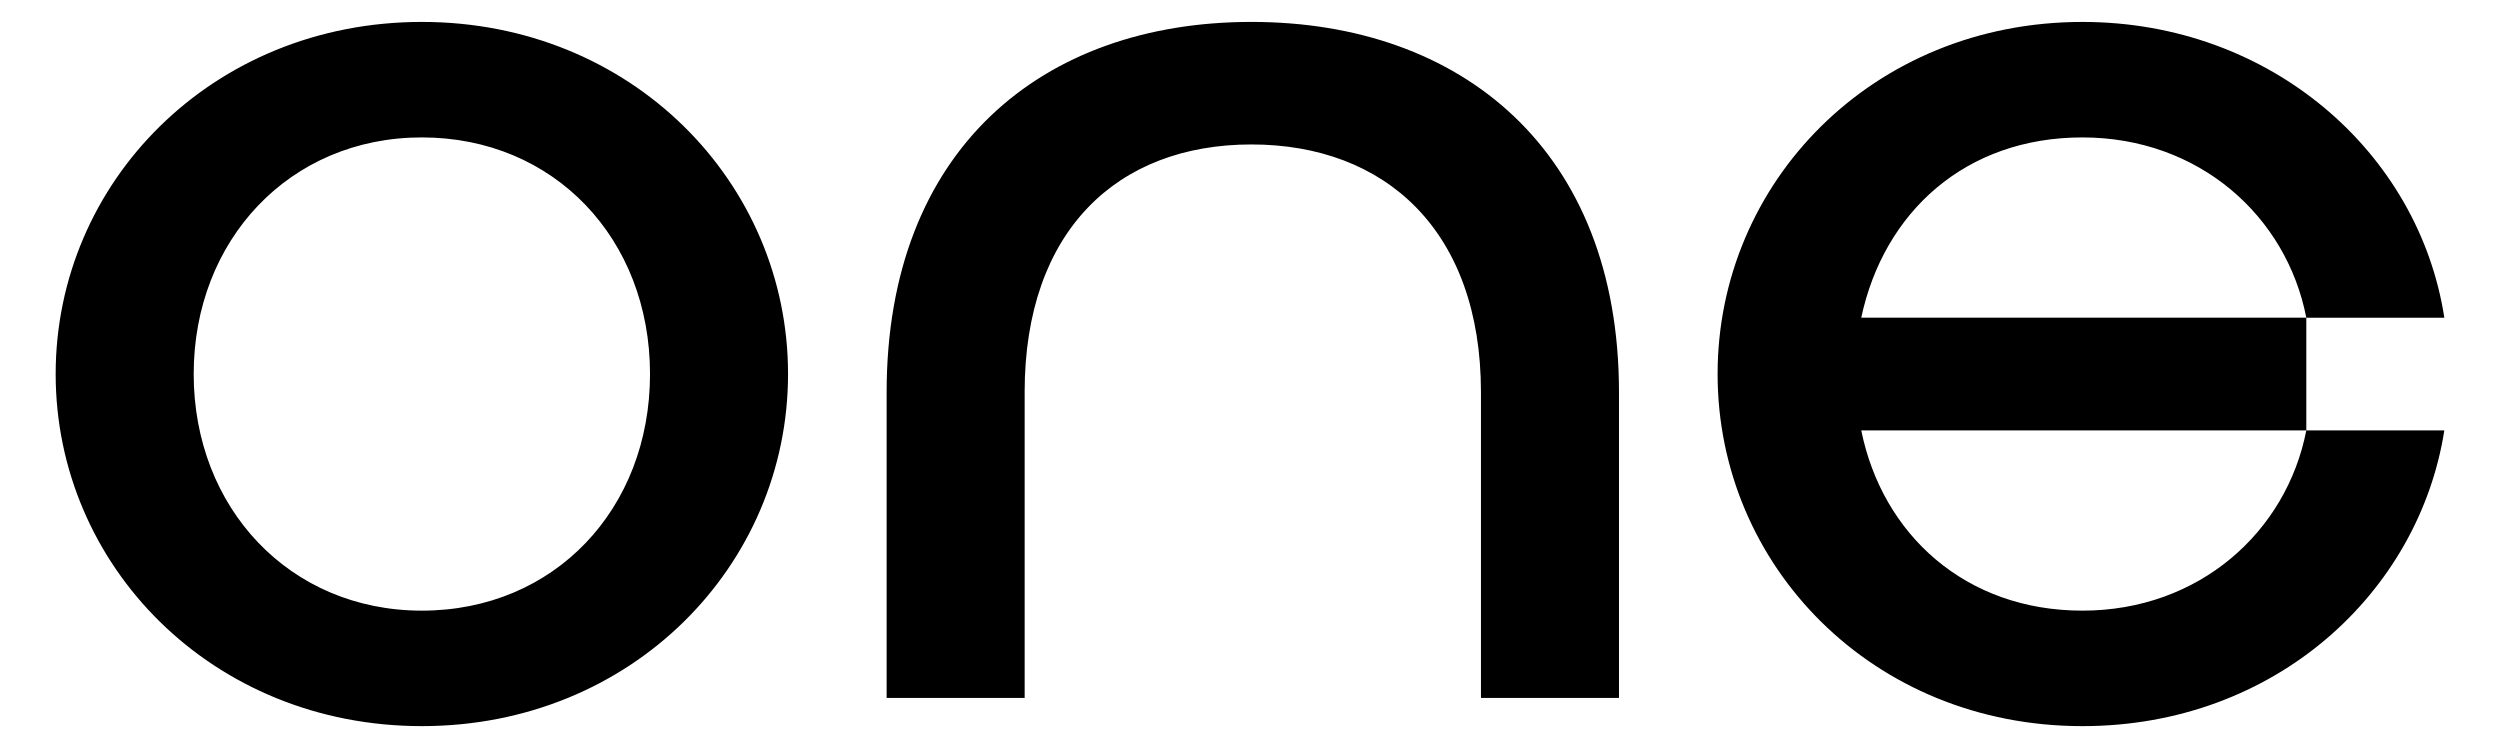 <svg width="100%" height="100%" xmlns="http://www.w3.org/2000/svg" viewBox="0 0 2560 766">
<path class="cls-1" d="M806.95,383c0,196.14-160.09,360.55-374.98,360.55S57,579.14,57,383,217.09,22.45,431.98,22.45s374.98,164.41,374.98,360.55h-.01ZM665.62,383c0-138.45-98.07-242.29-233.64-242.29s-233.64,105.28-233.64,242.29,98.07,242.3,233.64,242.3,233.64-103.84,233.64-242.3ZM1049.25,401.76v312.95h-141.34v-312.95c0-248.07,158.64-379.32,373.53-379.32s376.41,131.25,376.41,379.32v312.95h-141.34v-312.95c0-165.86-98.07-253.84-235.08-253.84s-232.2,87.97-232.2,253.84h.02,0ZM2503,440.7c-25.96,165.85-173.06,302.86-370.65,302.86-214.89,0-373.53-164.41-373.53-360.55S1917.47,22.46,2132.35,22.46c193.26,0,344.69,134.13,370.65,302.87h-141.34v115.38h141.34ZM2361.66,325.32c-20.19-103.84-109.6-184.6-229.31-184.6s-203.35,76.45-226.43,184.6h455.74ZM1905.92,440.7c21.64,106.73,106.73,184.6,226.43,184.6s209.12-80.76,229.31-184.6h-455.74Z"/>
</svg>